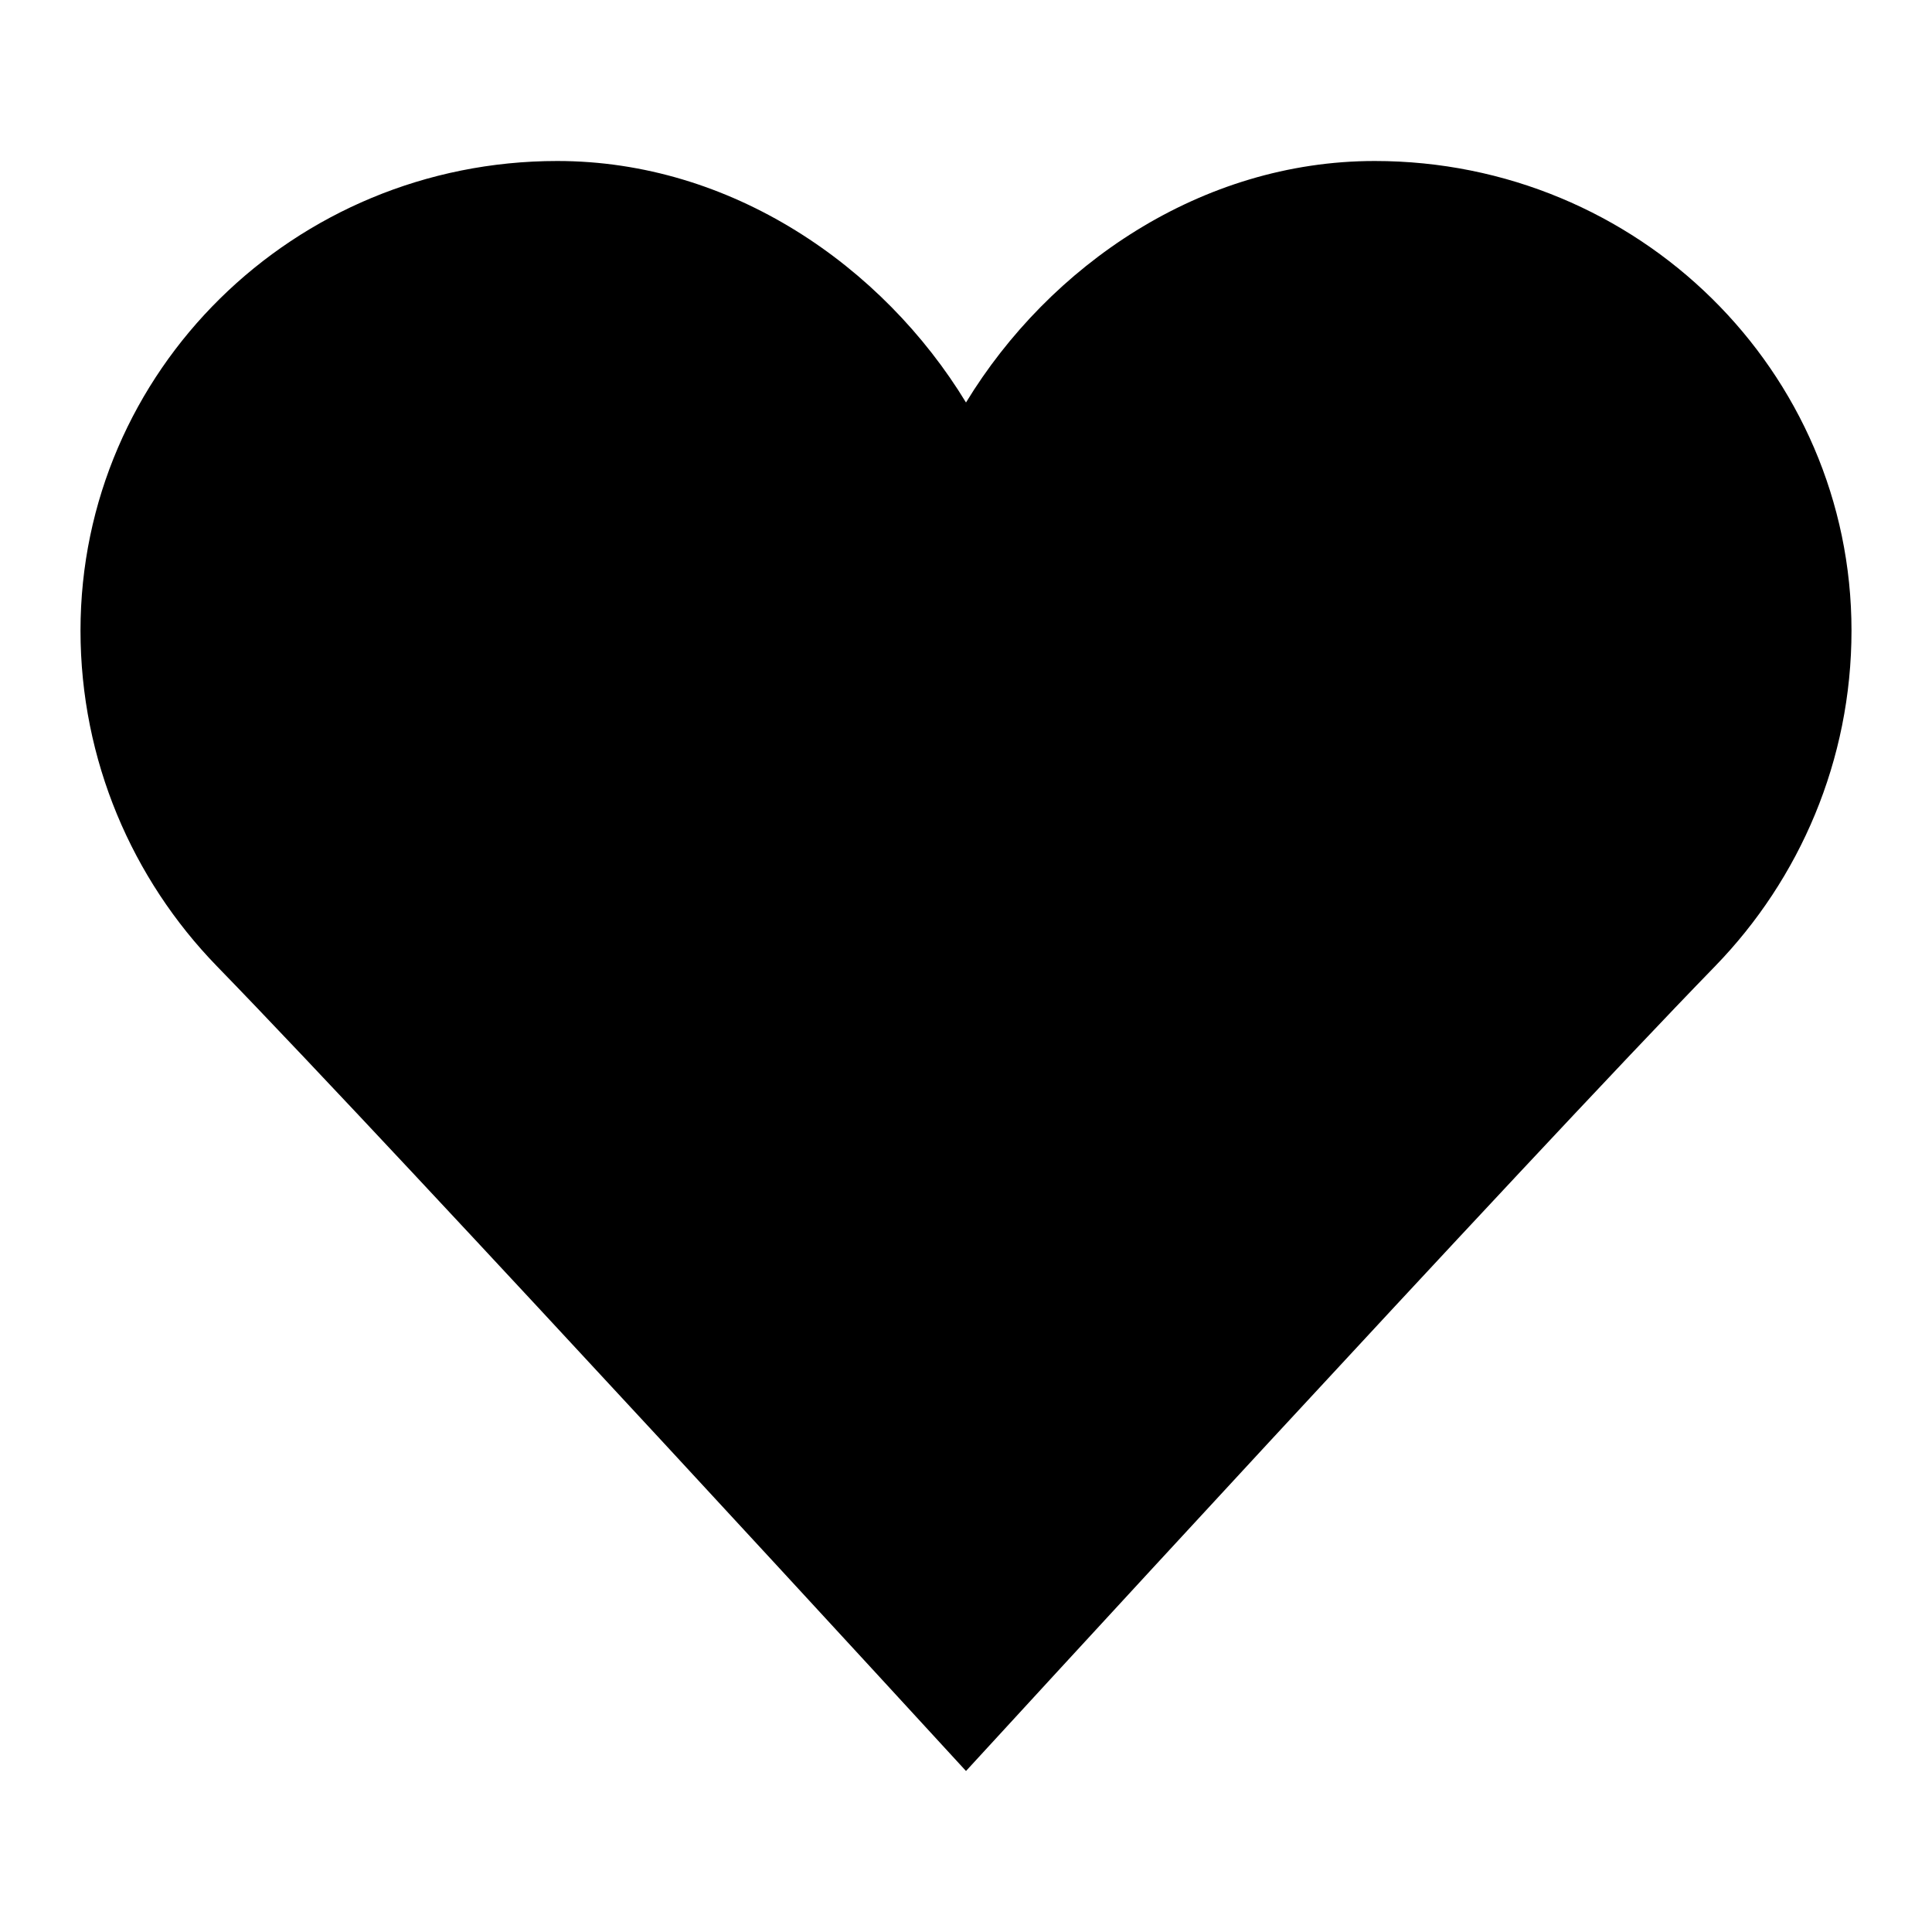 <svg xmlns="http://www.w3.org/2000/svg" viewBox="0 0 24 24"><path d="M17.077 2C14.92 2 13.035 3.3 12 5c-1.035-1.7-2.92-3-5.077-3C3.65 2 1 4.61 1 7.833 1 9.445 1.644 10.92 2.692 12 5.074 14.45 12 22 12 22s6.926-7.55 9.308-10C22.356 10.92 23 9.445 23 7.833 23 4.61 20.35 2 17.077 2z"/></svg>
